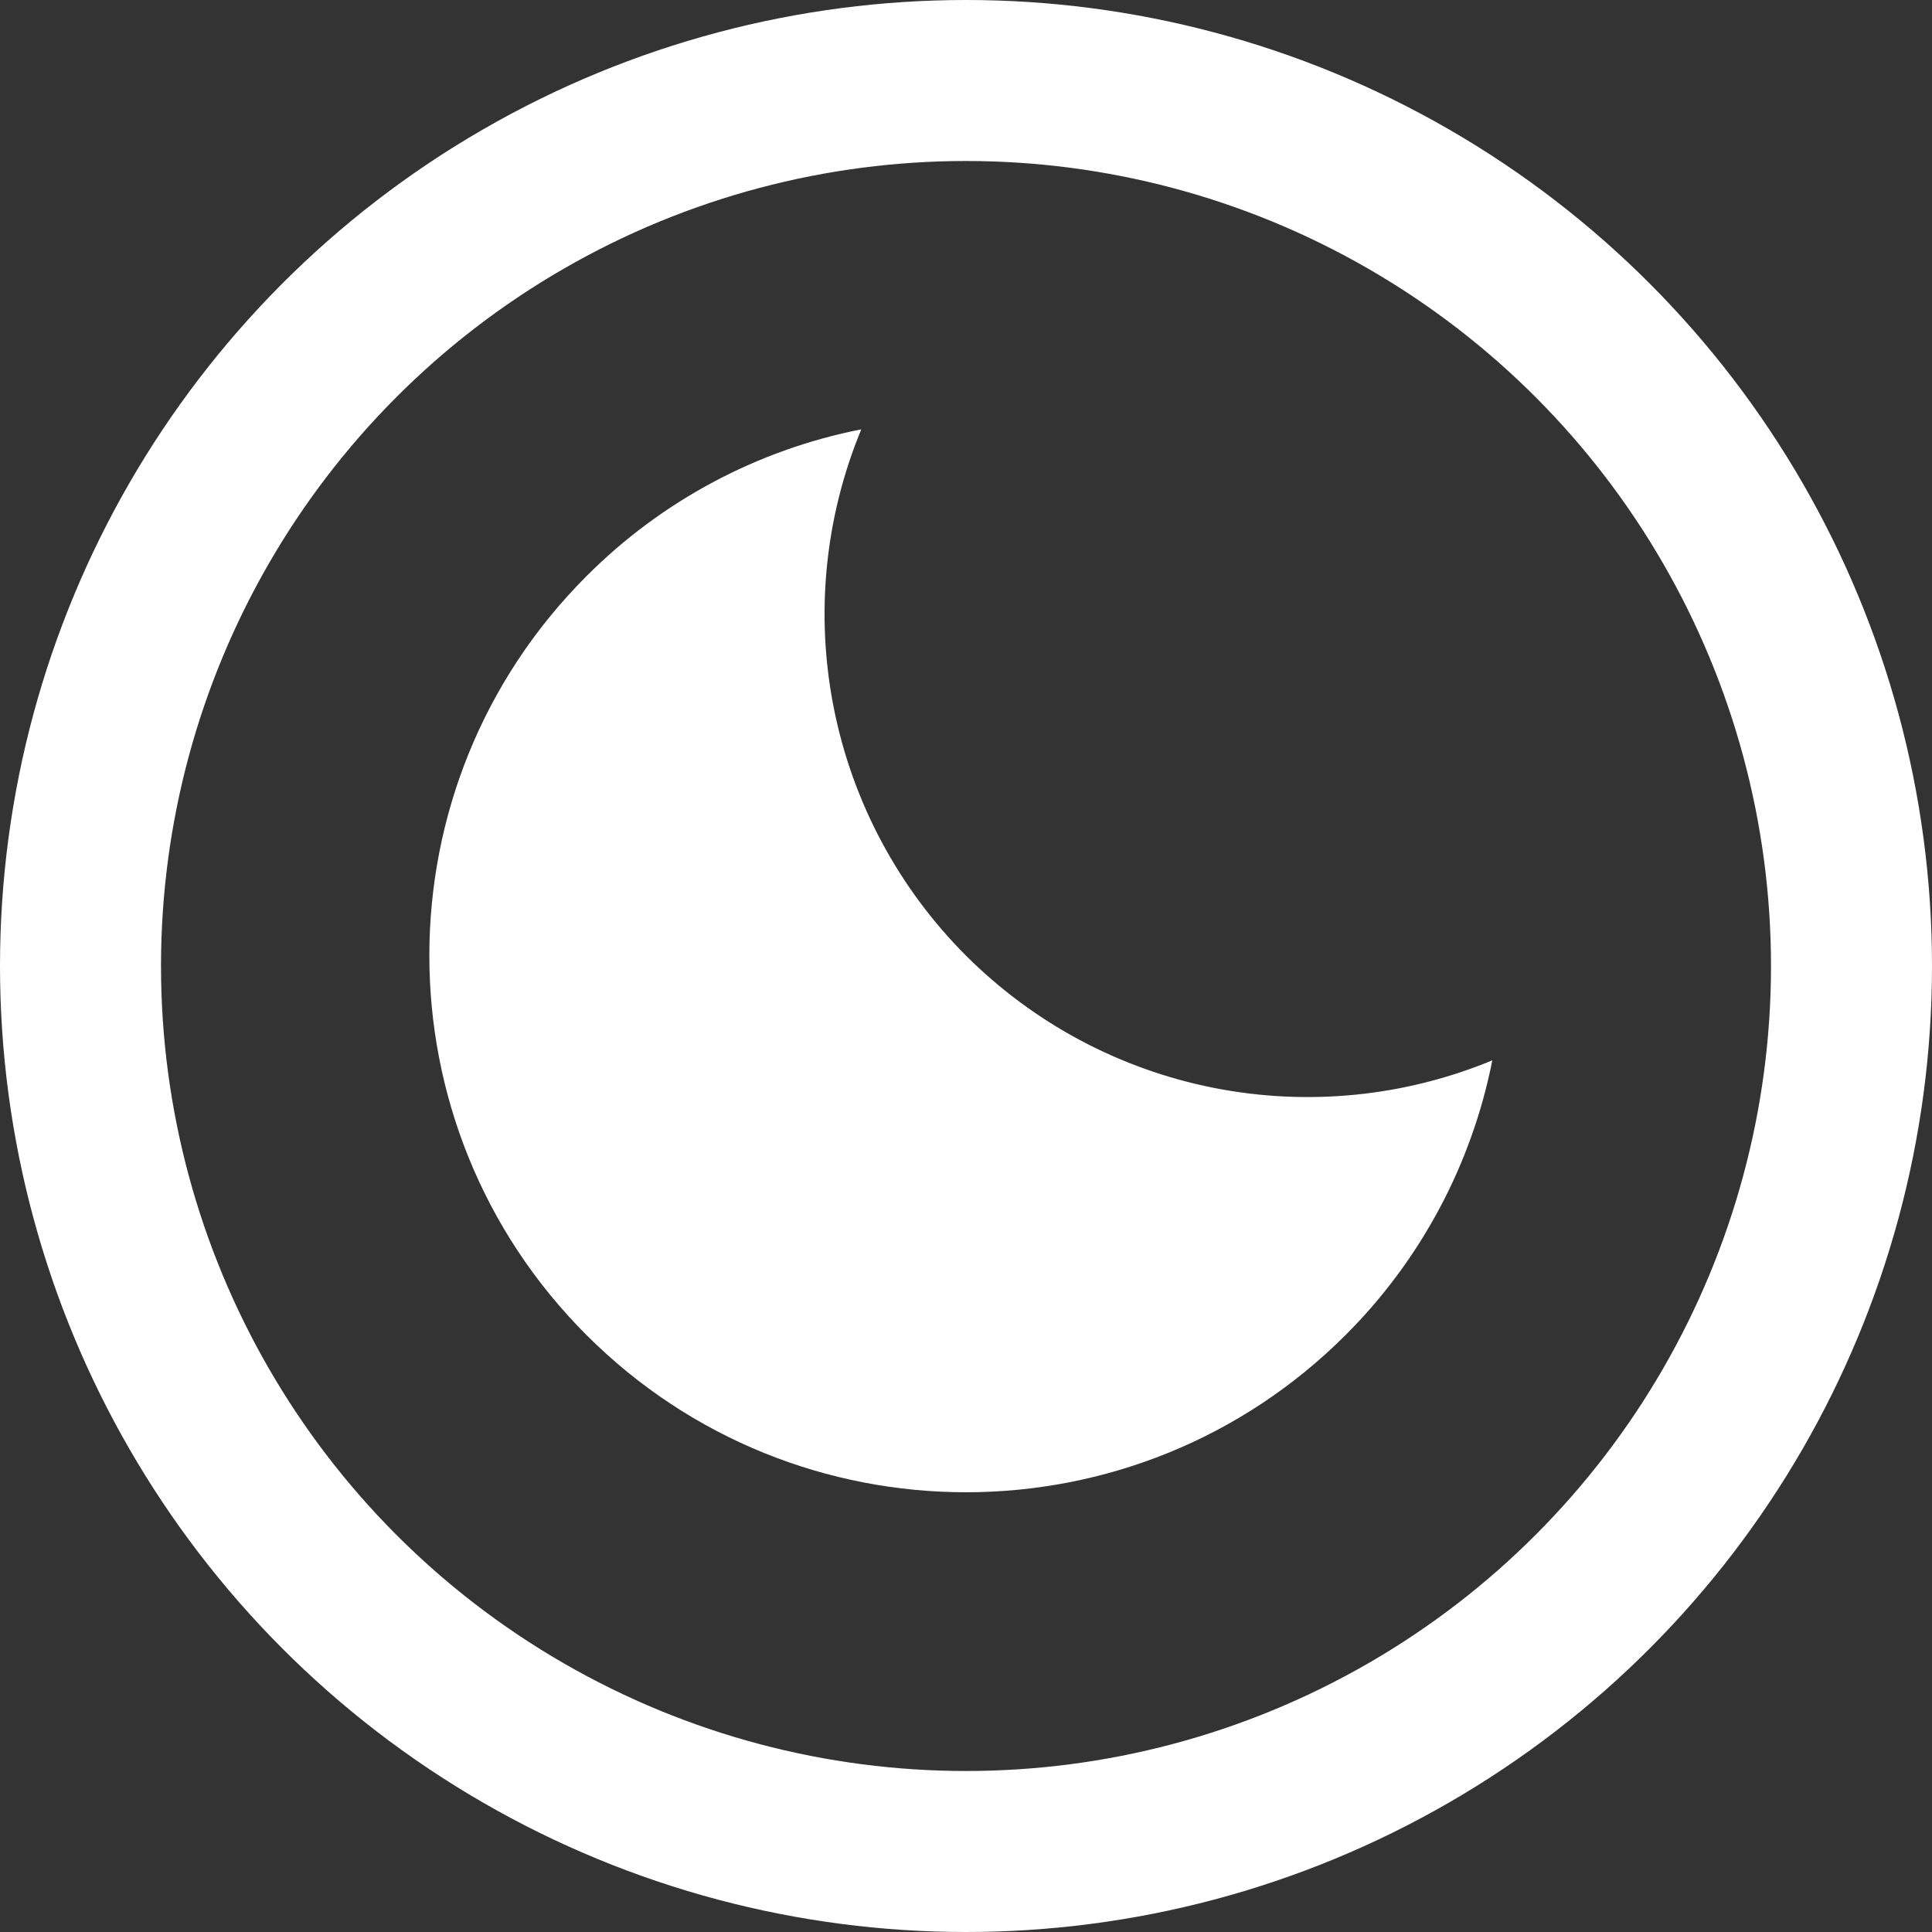 <svg width="36" height="36" viewBox="0 0 36 36" fill="none" xmlns="http://www.w3.org/2000/svg">
<rect x="0" y="0" width="36" height="36" fill="#333333" stroke="none"/>
<circle cx="18" cy="18" r="16.5" stroke="white" stroke-width="3"/>
<path d="M18 17.807C16.742 16.548 15.885 14.945 15.538 13.199C15.19 11.454 15.368 9.644 16.049 8C14.108 8.382 12.326 9.334 10.929 10.735C7.024 14.64 7.024 20.972 10.929 24.877C14.835 28.783 21.166 28.782 25.072 24.877C26.472 23.48 27.424 21.698 27.807 19.758C26.163 20.439 24.353 20.616 22.608 20.269C20.862 19.922 19.259 19.065 18 17.807Z" fill="white"/>
</svg>
